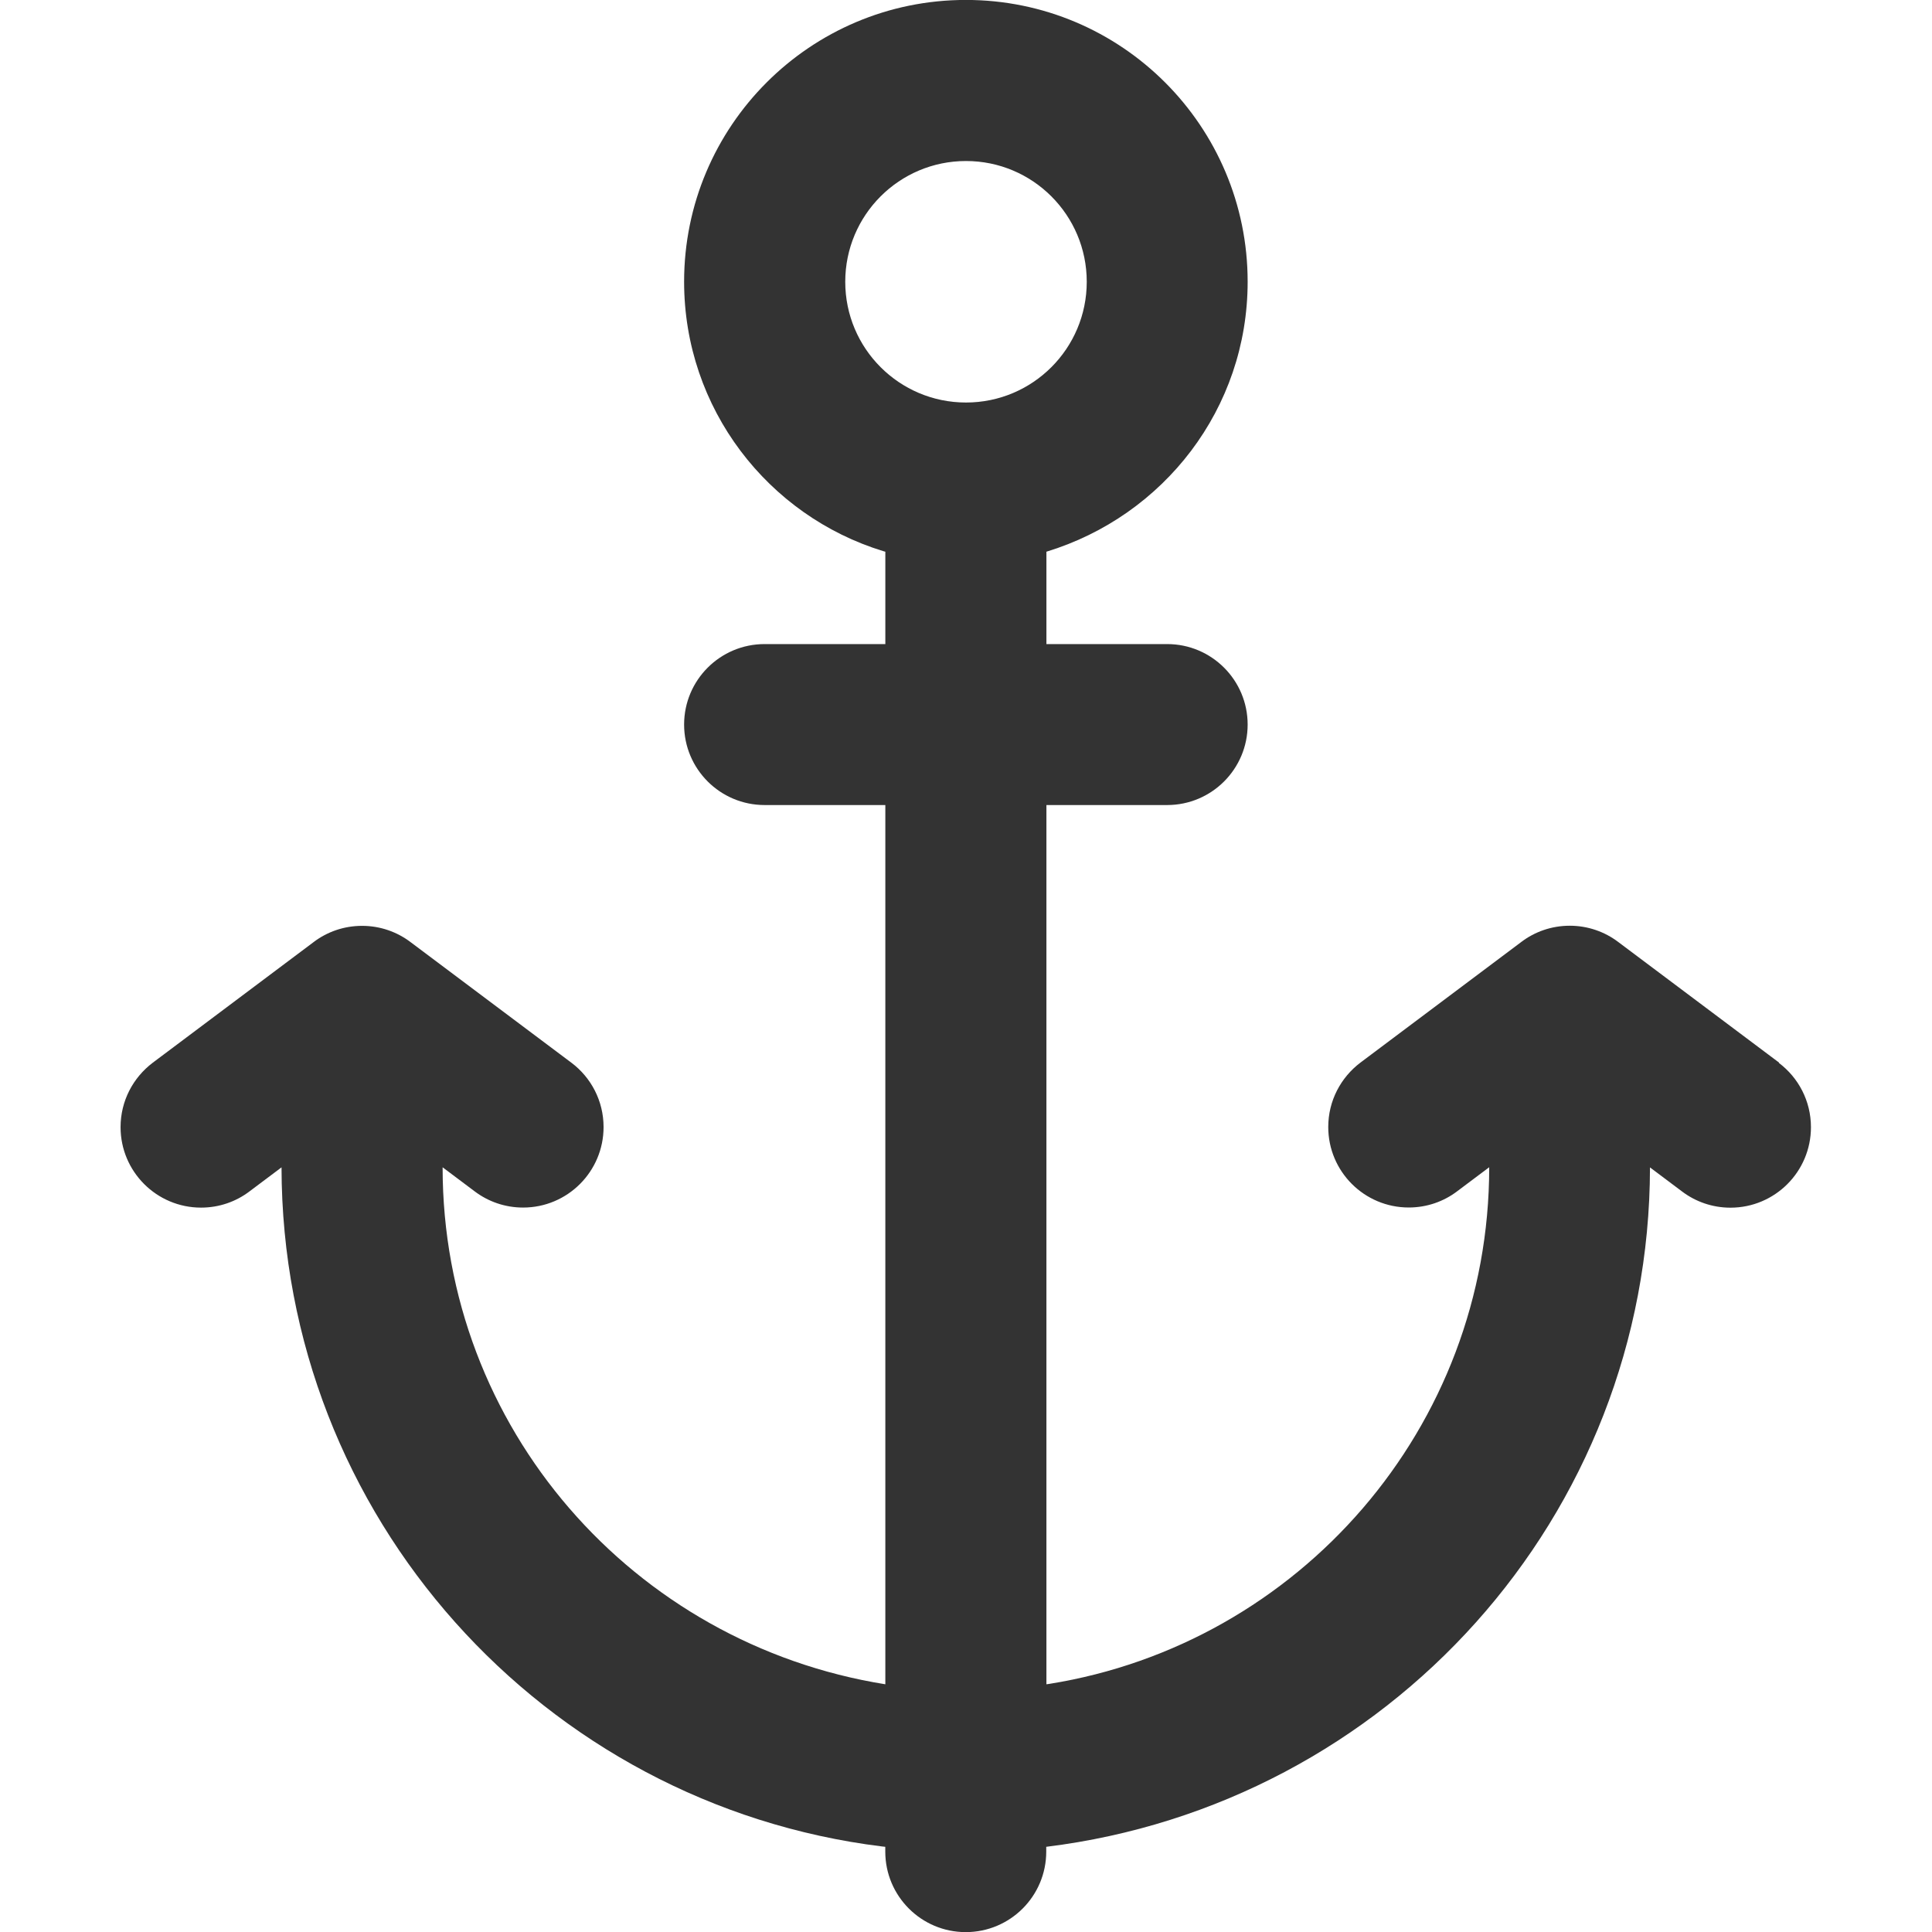 <svg version="1.1" xmlns="http://www.w3.org/2000/svg" width="32" height="32" viewBox="0 0 32 32">
<title>link-anchor</title>
<path fill="#333" d="M29.467 17.6l-2.667-2c-0.22-0.166-0.498-0.267-0.8-0.267s-0.58 0.1-0.803 0.269l0.003-0.002-2.667 2c-0.325 0.246-0.533 0.632-0.533 1.067 0 0.736 0.597 1.333 1.333 1.333 0.302 0 0.58-0.1 0.803-0.269l-0.003 0.002 0.533-0.4c-0 4.316-3.155 7.895-7.284 8.557l-0.050 0.007v-14.563h2c0.736 0 1.333-0.597 1.333-1.333s-0.597-1.333-1.333-1.333v0h-2v-1.53c1.944-0.593 3.333-2.37 3.333-4.472 0-2.577-2.089-4.667-4.667-4.667s-4.667 2.089-4.667 4.667c0 2.102 1.39 3.879 3.3 4.463l0.033 0.009v1.53h-2c-0.736 0-1.333 0.597-1.333 1.333s0.597 1.333 1.333 1.333v0h2v14.563c-4.179-0.669-7.333-4.248-7.333-8.563v0l0.533 0.4c0.22 0.166 0.498 0.267 0.8 0.267 0.736 0 1.333-0.597 1.333-1.333 0-0.435-0.208-0.821-0.53-1.064l-0.003-0.002-2.667-2c-0.22-0.166-0.498-0.267-0.8-0.267s-0.58 0.1-0.803 0.269l0.003-0.002-2.667 2c-0.325 0.246-0.533 0.632-0.533 1.067 0 0.736 0.597 1.333 1.333 1.333 0.302 0 0.58-0.1 0.803-0.269l-0.003 0.002 0.533-0.4c0.008 5.786 4.345 10.556 9.945 11.248l0.055 0.006v0.080c0 0.736 0.597 1.333 1.333 1.333s1.333-0.597 1.333-1.333v0-0.080c5.655-0.697 9.992-5.467 10-11.252v-0.001l0.533 0.4c0.22 0.166 0.498 0.267 0.8 0.267 0.736 0 1.333-0.597 1.333-1.333 0-0.435-0.208-0.821-0.53-1.064l-0.003-0.002zM14 4.667c0-1.105 0.895-2 2-2s2 0.895 2 2c0 1.105-0.895 2-2 2v0c-1.105 0-2-0.895-2-2v0z"></path>
</svg>
